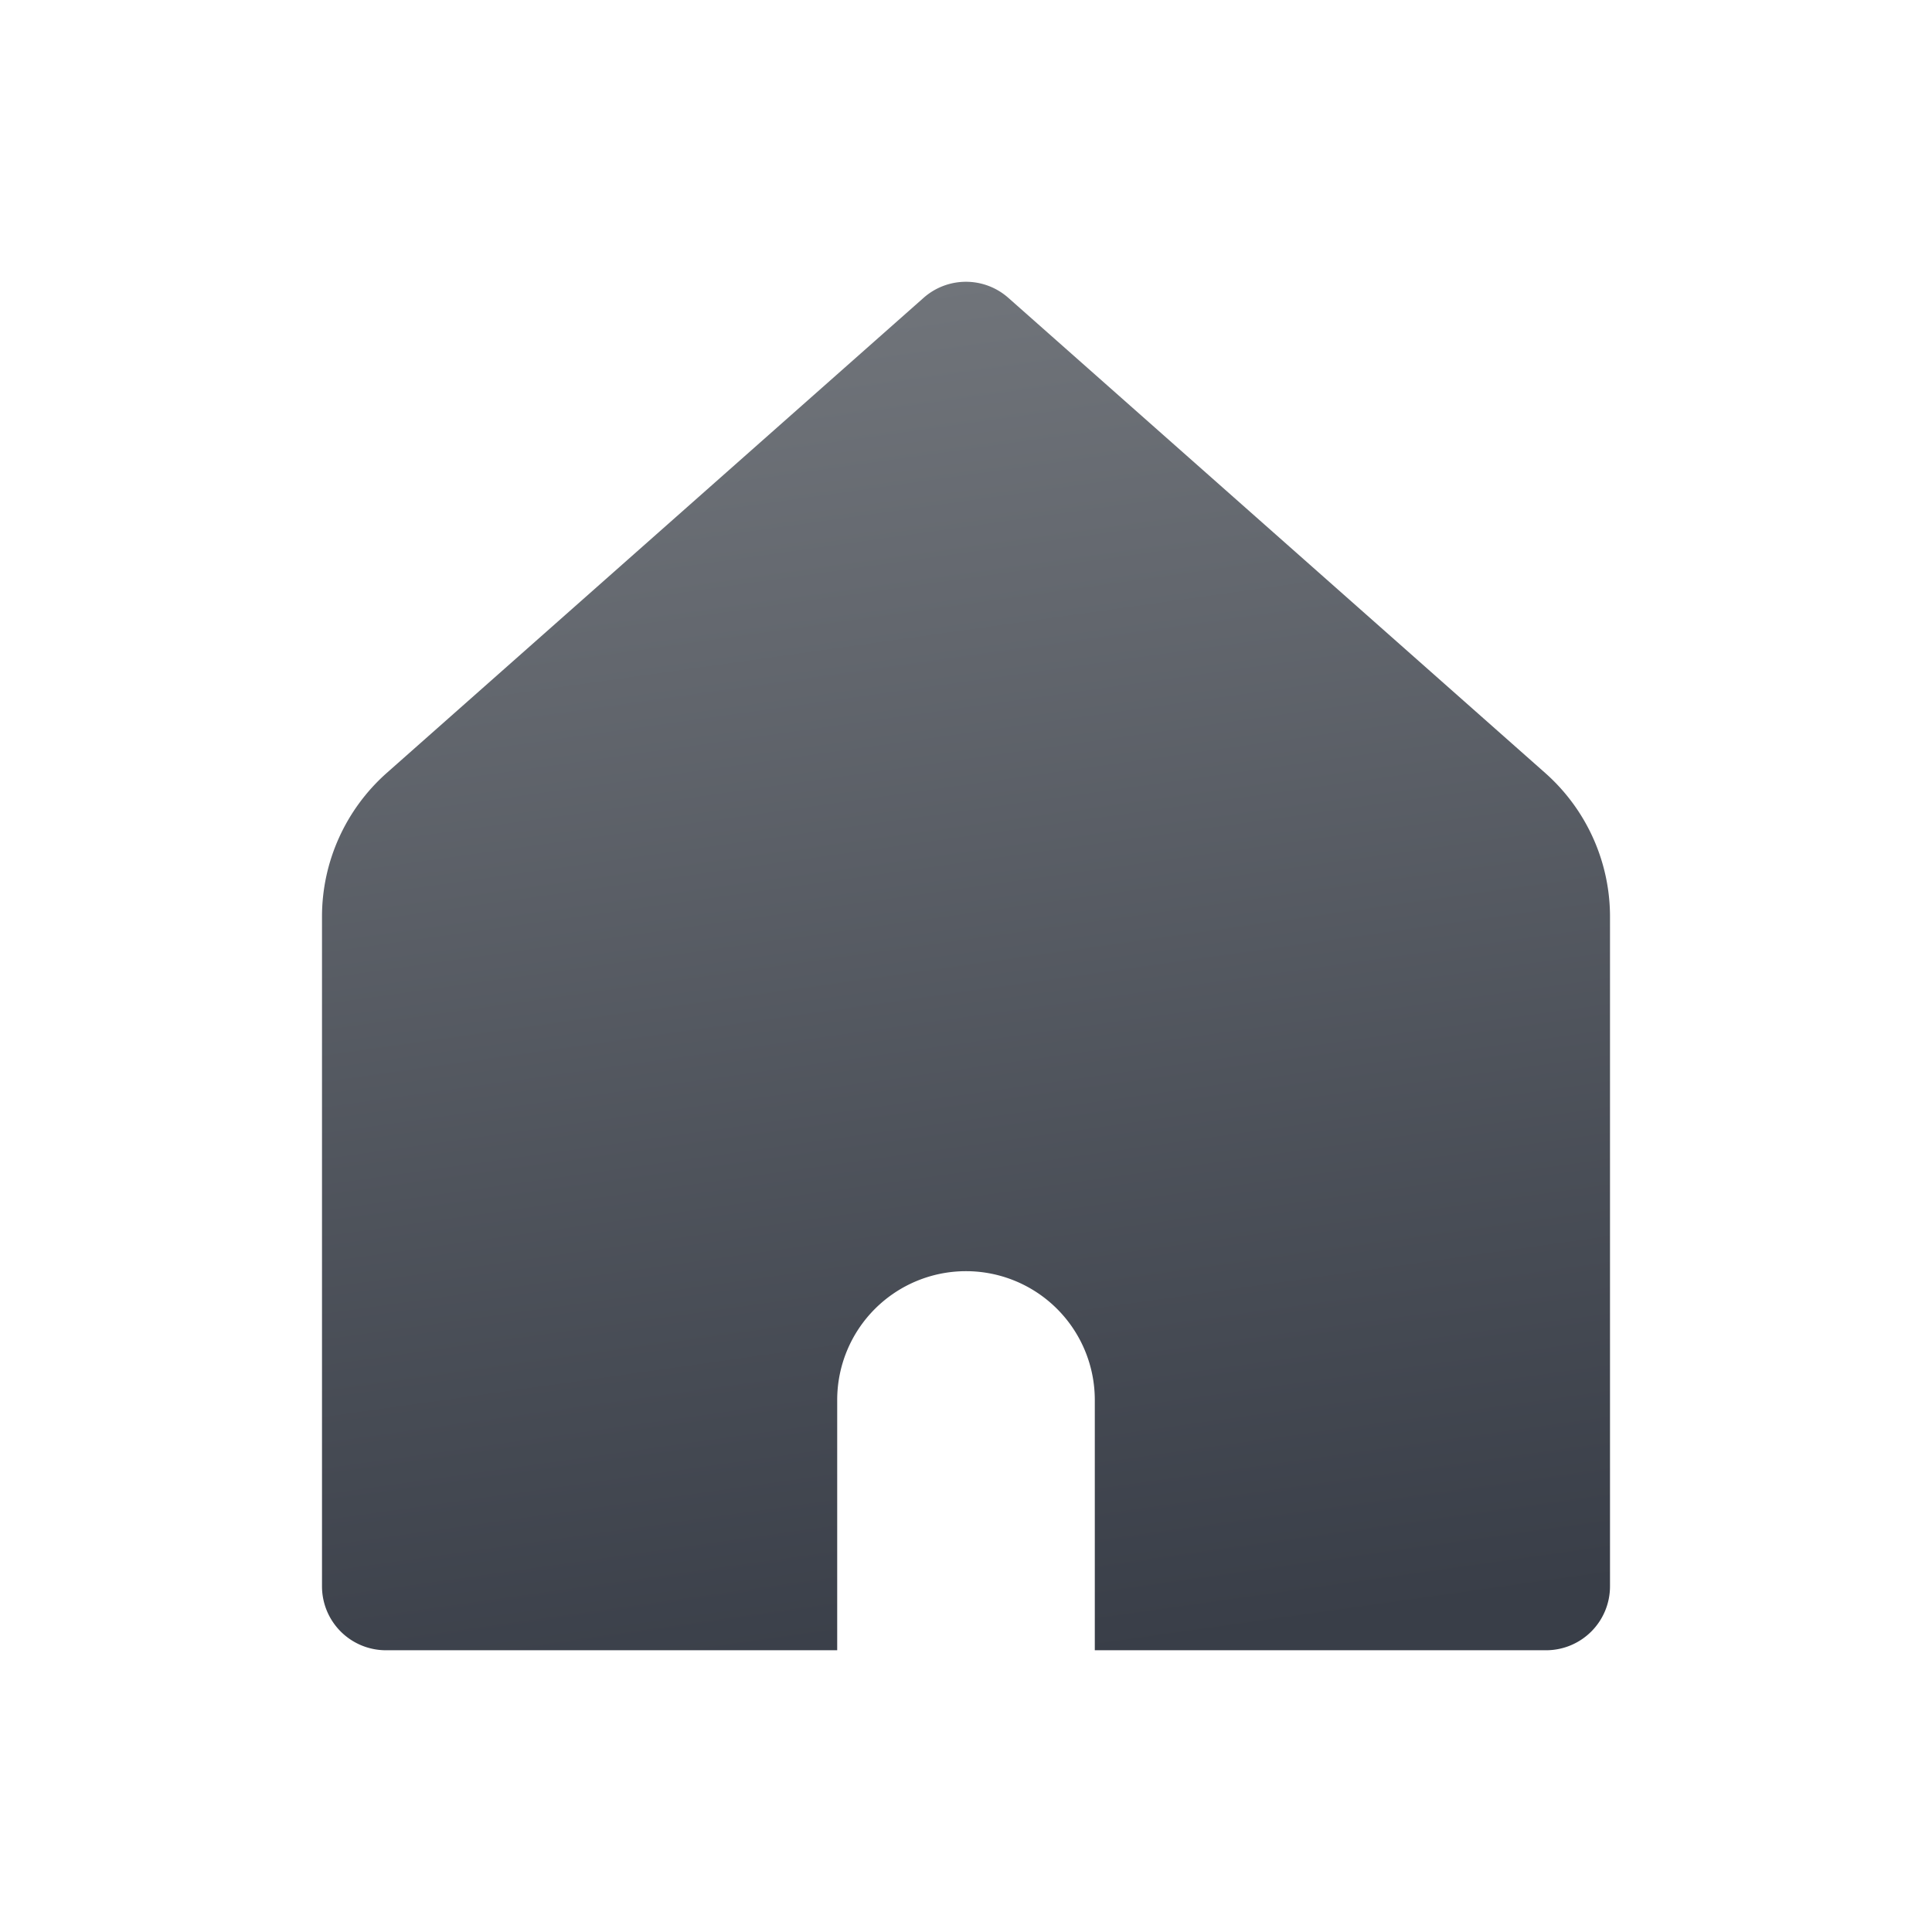 <svg width="24" height="24" xmlns="http://www.w3.org/2000/svg"><defs><linearGradient x1="50%" y1="0%" x2="63.356%" y2="100%" id="a"><stop stop-color="#70747A" offset="0%"/><stop stop-color="#393E48" offset="100%"/></linearGradient></defs><g fill="none" fill-rule="evenodd"><rect width="24" height="24" rx="2"/><path d="m12.526 3.7 6.67 5.903c.511.453.804 1.102.804 1.784v8.319a.794.794 0 0 1-.794.794H13.6v-3.109a1.6 1.6 0 1 0-3.2 0V20.5H4.794A.794.794 0 0 1 4 19.706v-8.319c0-.682.293-1.331.803-1.784l6.67-5.903a.794.794 0 0 1 1.053 0Z" fill="url(#a)"/></g></svg>